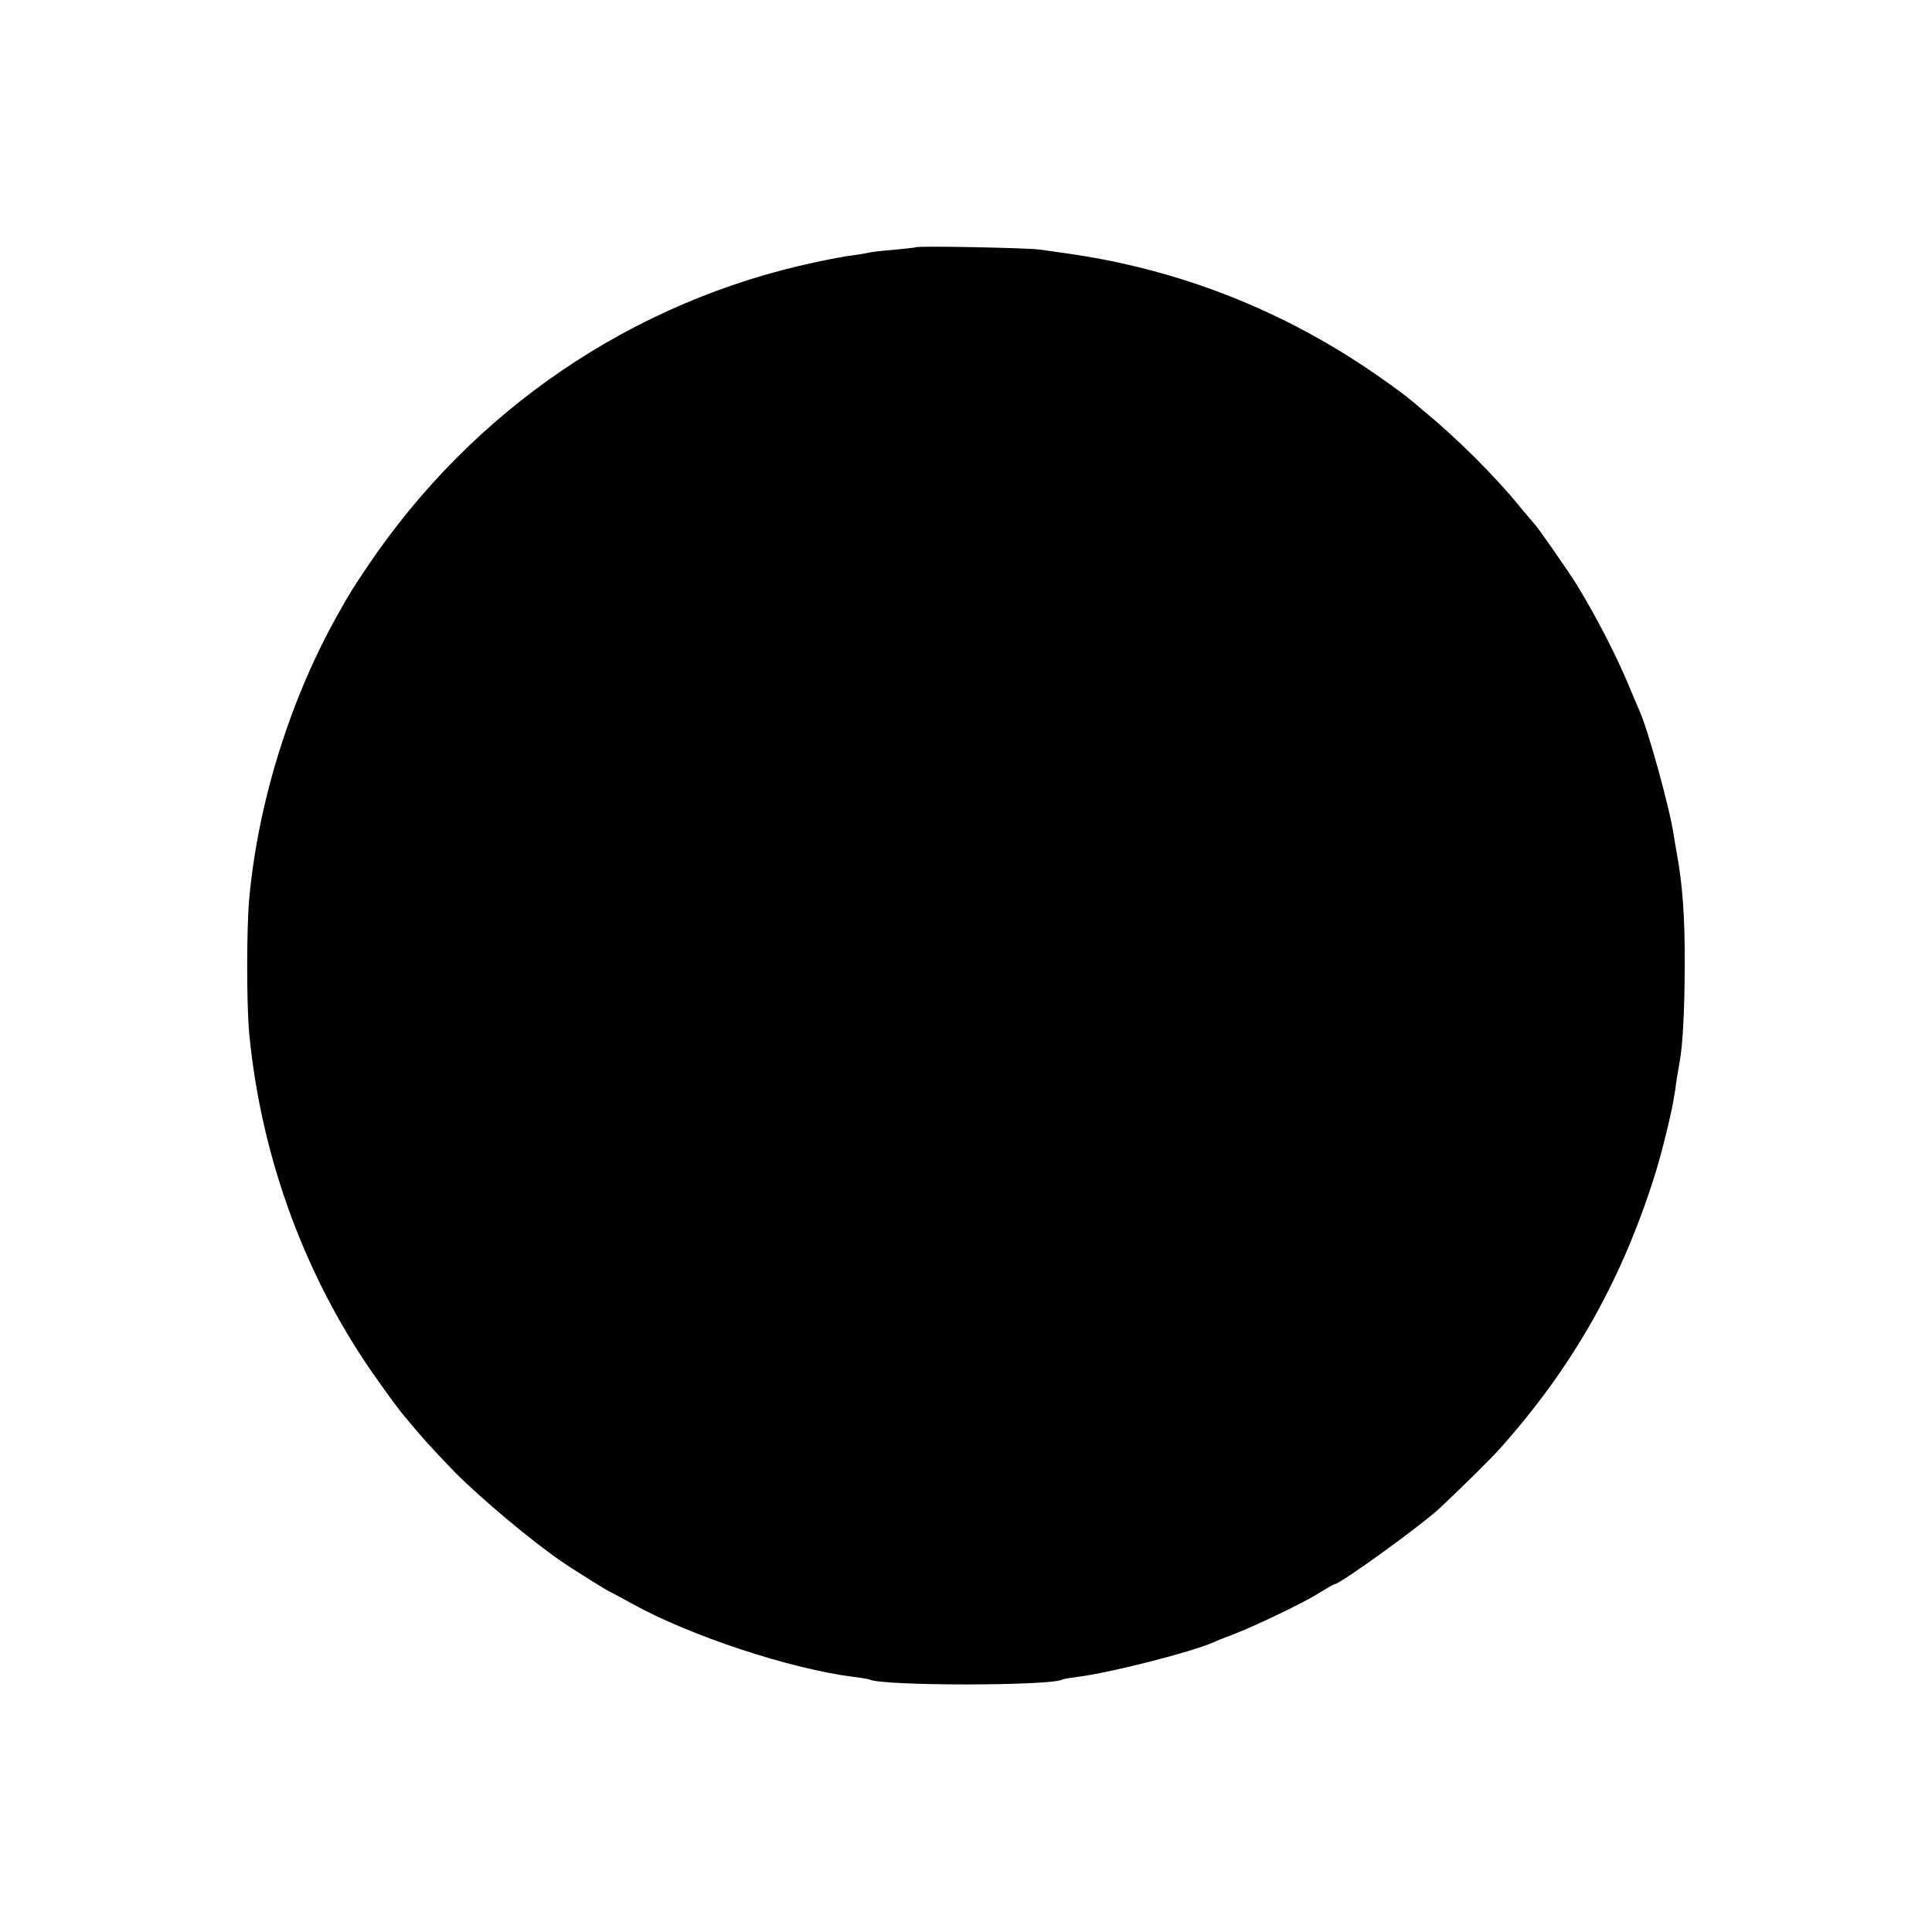 <?xml version="1.0" standalone="no"?>
<!DOCTYPE svg PUBLIC "-//W3C//DTD SVG 20010904//EN"
 "http://www.w3.org/TR/2001/REC-SVG-20010904/DTD/svg10.dtd">
<svg version="1.0" xmlns="http://www.w3.org/2000/svg"
 width="700pt" height="700pt" viewBox="0 0 700 700"
 preserveAspectRatio="xMidYMid meet">
<g transform="translate(0,700) scale(0.1,-0.1)"
fill="#000000" stroke="none">
<path d="M3318 6104 c-2 -1 -37 -5 -78 -9 -41 -3 -82 -8 -90 -10 -8 -2 -35 -7
-60 -10 -25 -3 -85 -14 -135 -25 -663 -141 -1243 -535 -1626 -1106 -53 -79
-60 -90 -101 -163 -172 -303 -290 -675 -324 -1026 -11 -103 -11 -397 -1 -500
44 -458 209 -900 472 -1265 33 -47 70 -96 80 -109 78 -94 108 -127 193 -215
89 -90 275 -247 383 -321 46 -32 179 -115 184 -115 1 0 35 -18 76 -41 212
-117 573 -236 804 -265 28 -3 52 -8 55 -9 40 -24 661 -24 700 0 3 2 29 6 59
10 116 15 407 89 486 124 11 5 40 17 65 26 80 30 264 118 317 152 29 18 55 33
58 33 20 0 320 217 385 279 90 85 182 176 215 213 266 298 443 613 563 998 21
66 59 220 66 268 3 15 8 47 11 72 4 25 9 54 11 65 11 56 18 198 18 345 1 182
-8 296 -29 410 -3 14 -7 43 -11 65 -13 92 -92 379 -124 450 -5 11 -21 49 -36
85 -44 107 -116 248 -189 368 -28 46 -145 214 -154 222 -3 3 -26 30 -51 60
-90 112 -237 258 -354 353 -21 18 -43 37 -50 42 -6 6 -49 38 -96 71 -349 247
-739 401 -1160 458 -19 3 -57 8 -85 12 -46 6 -442 14 -447 8z"/>
</g>
</svg>

